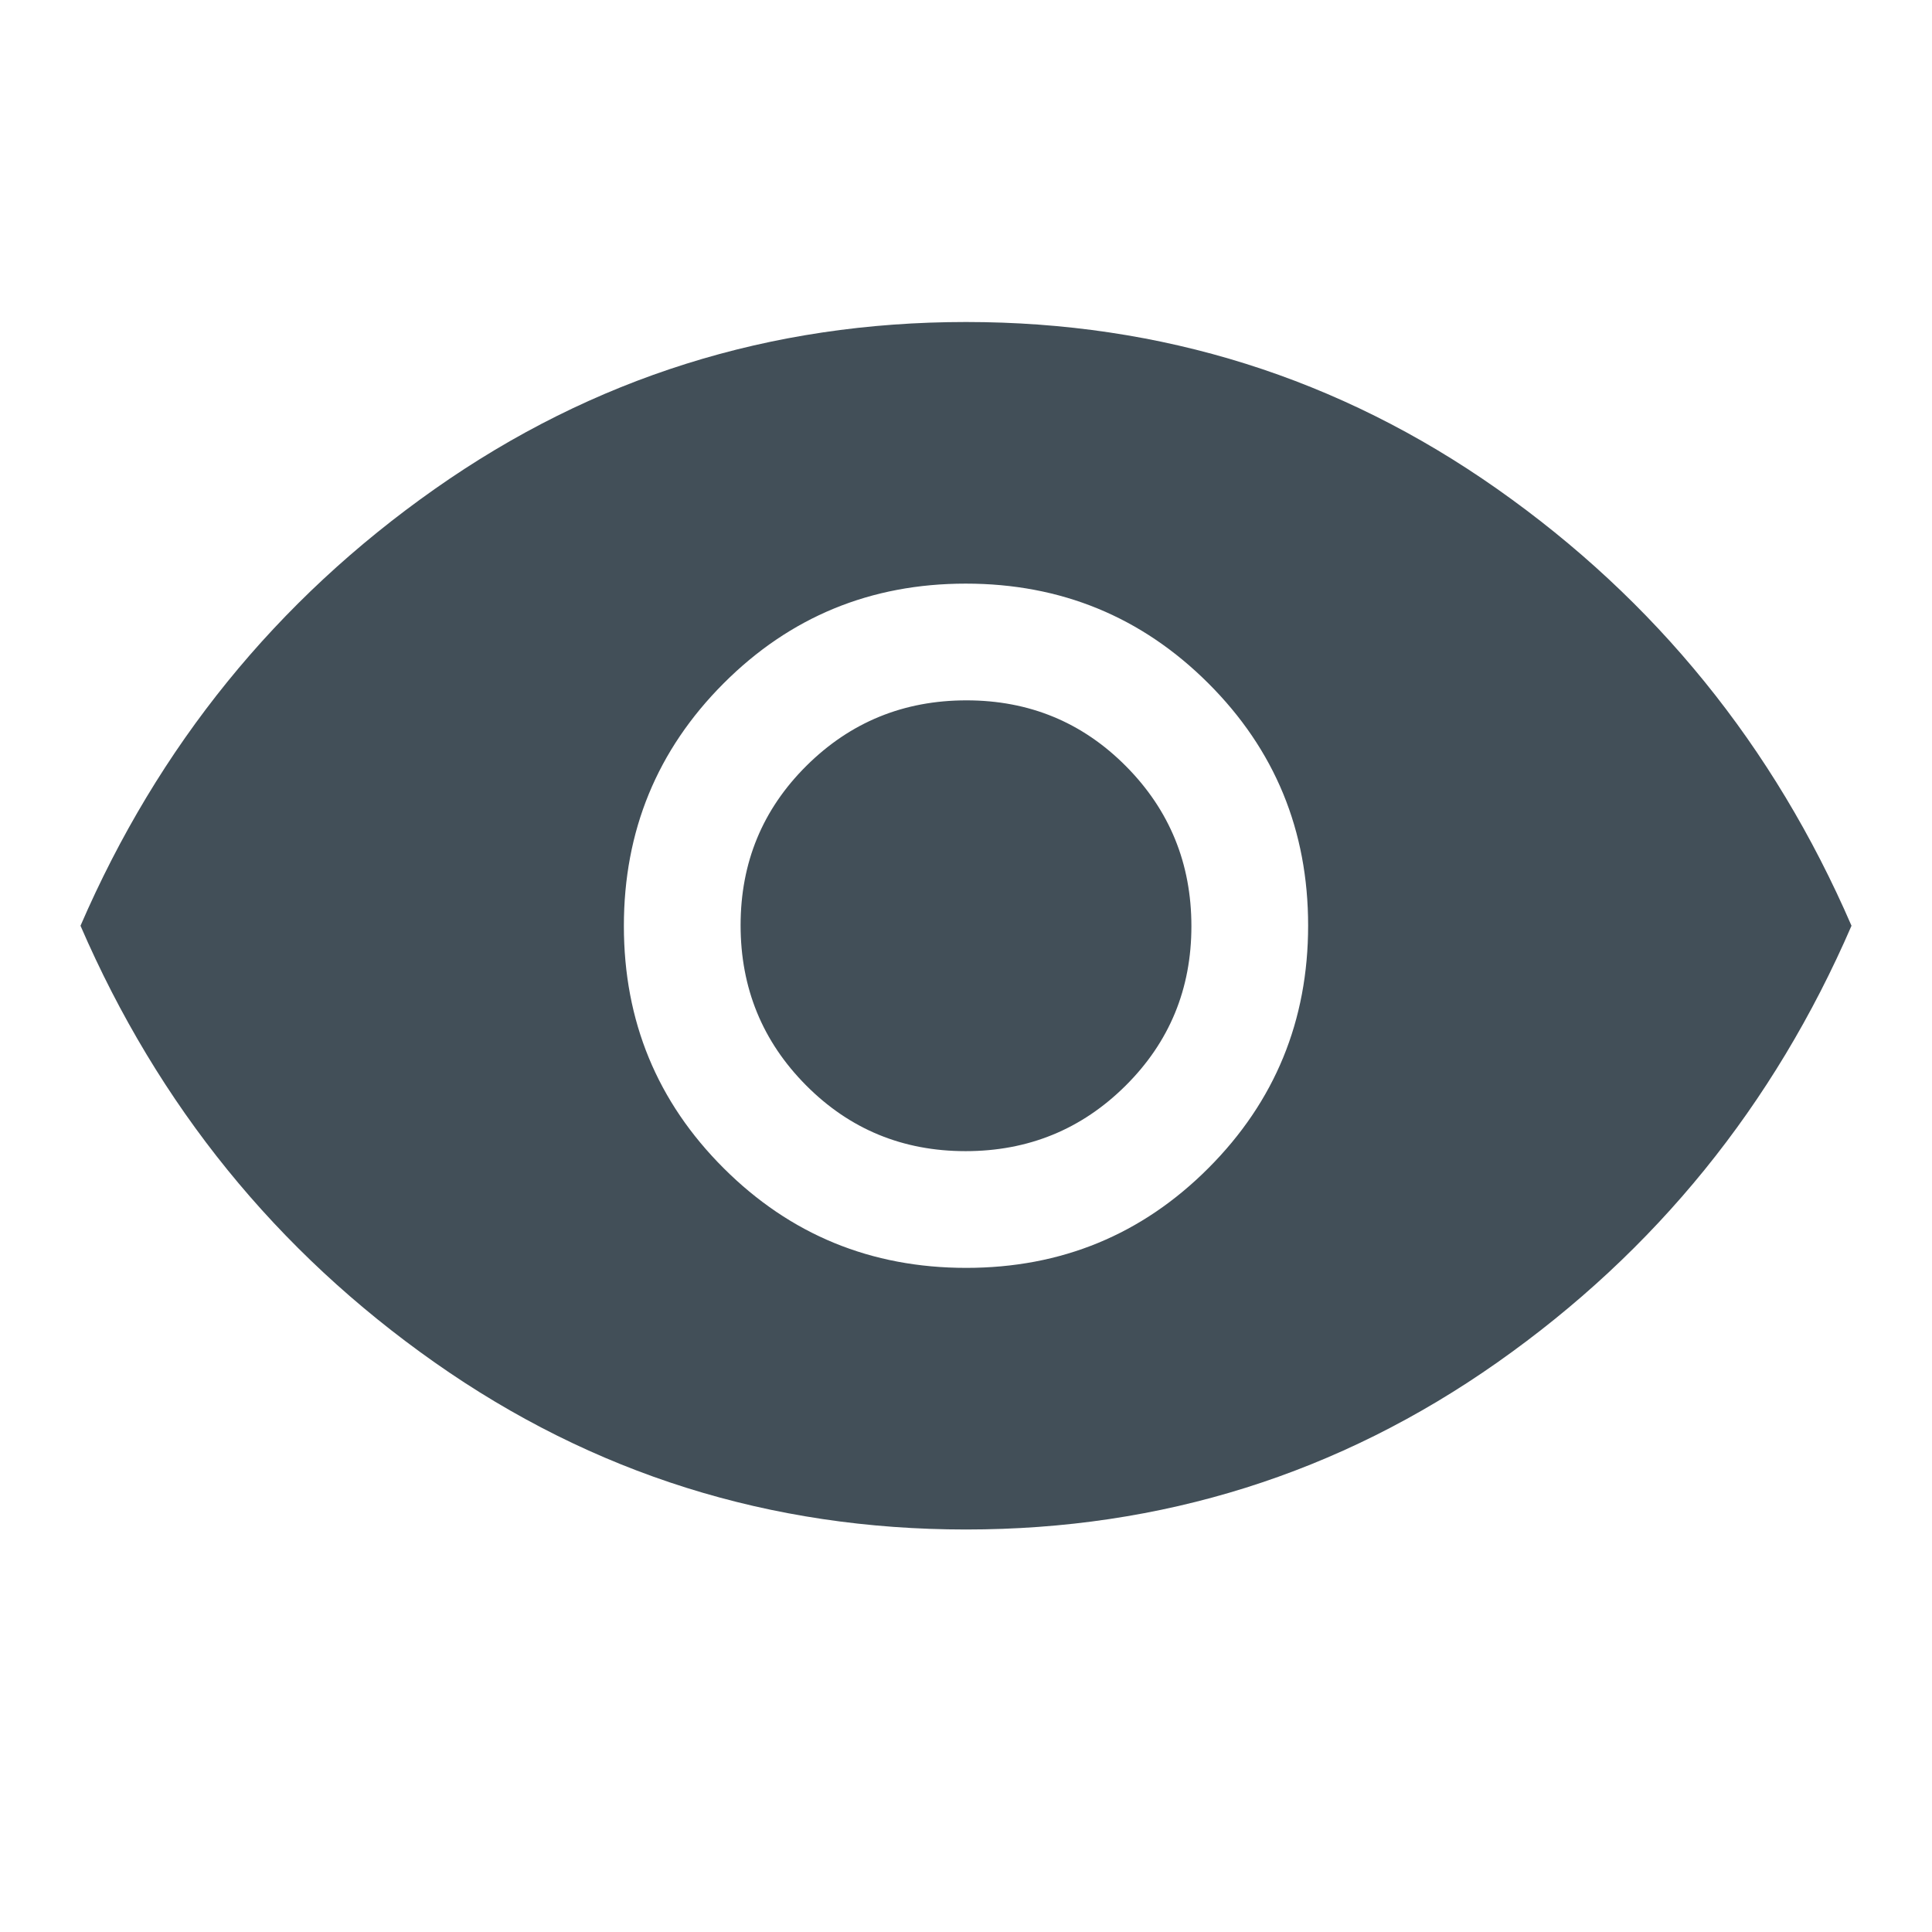 <svg xmlns="http://www.w3.org/2000/svg" height="48" viewBox="0 96 960 960" width="48" fill="#424f58"><path d="M480.118 726Q551 726 600.5 676.382q49.5-49.617 49.5-120.5Q650 485 600.382 435.5q-49.617-49.5-120.5-49.5Q409 386 359.5 435.618q-49.5 49.617-49.5 120.5Q310 627 359.618 676.5q49.617 49.5 120.5 49.5Zm-.353-58Q433 668 400.5 635.265q-32.5-32.736-32.5-79.5Q368 509 400.735 476.5q32.736-32.5 79.5-32.5Q527 444 559.5 476.735q32.5 32.736 32.5 79.5Q592 603 559.265 635.5q-32.736 32.5-79.5 32.5ZM480 856q-146 0-264-83T40 556q58-134 176-217t264-83q146 0 264 83t176 217q-58 134-176 217t-264 83Z"/></svg>